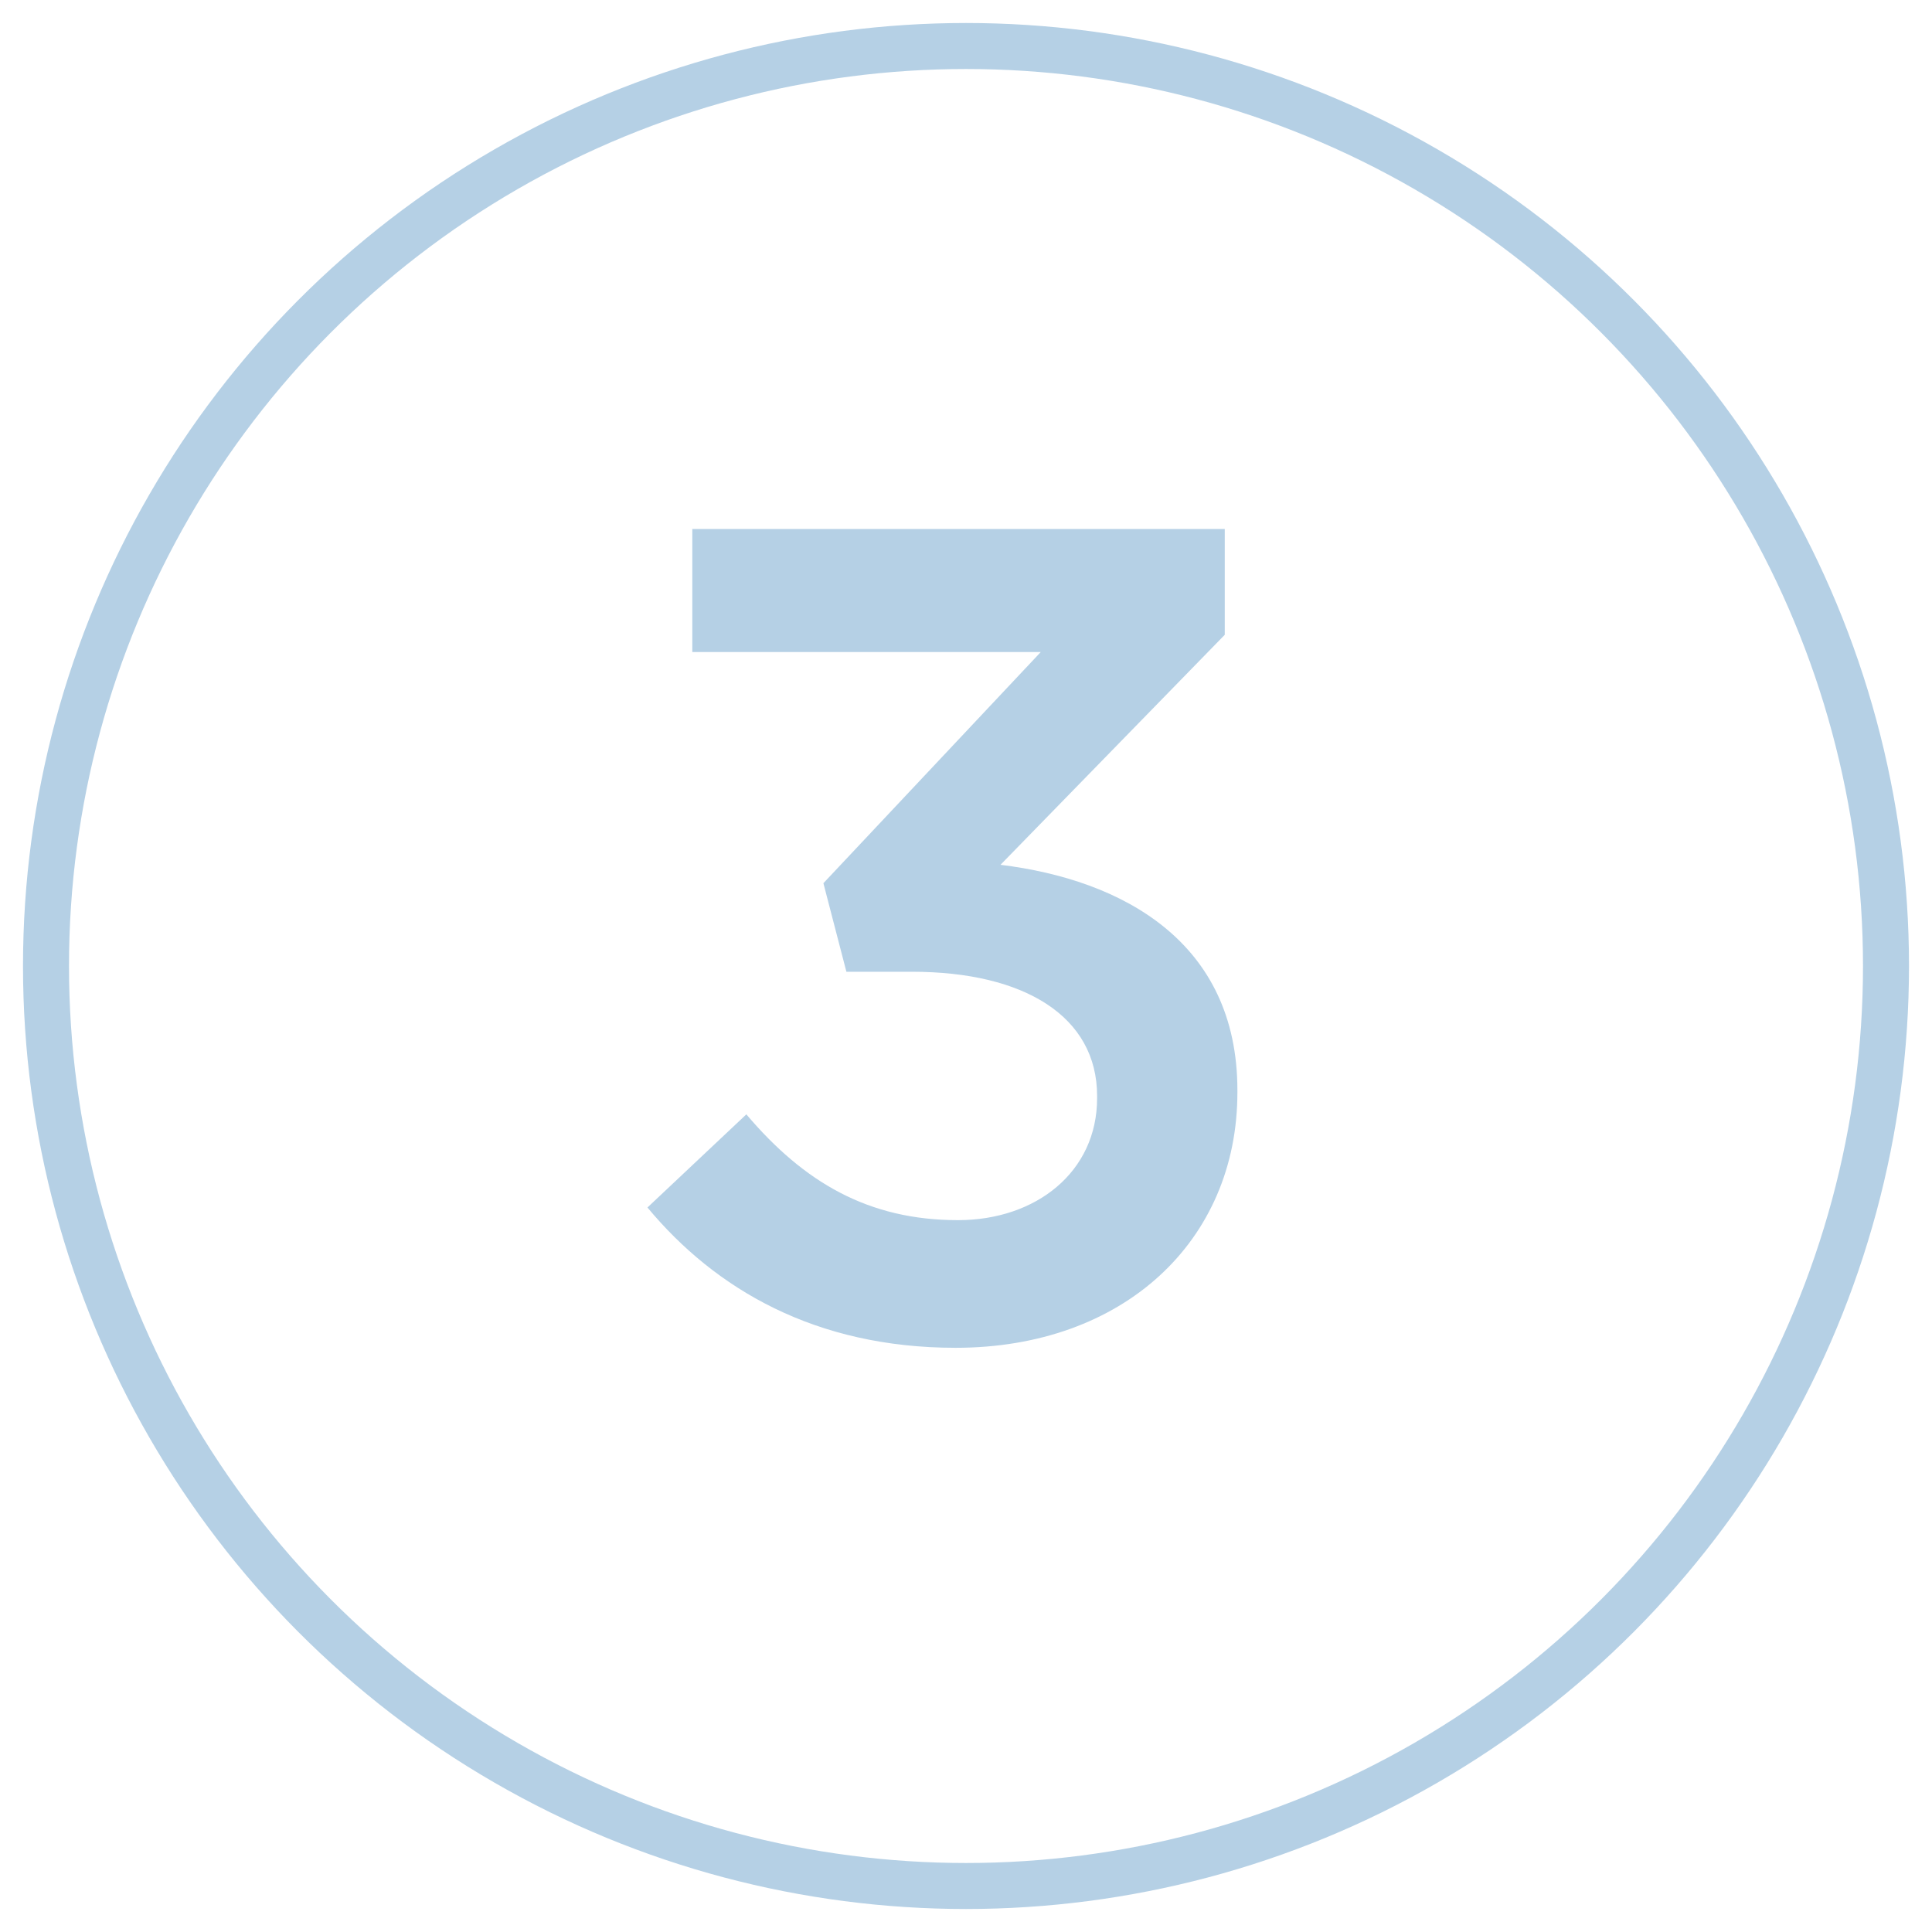 <svg xmlns="http://www.w3.org/2000/svg" viewBox="0 0 42 42"><g fill="none" transform="translate(.075 .5)"><path fill="#B5D0E5" d="M20.7 28.8c-3.05 0-5.225-1.275-6.7-3.05l2.15-2.025c1.25 1.475 2.65 2.3 4.6 2.3 1.7 0 3.025-1.05 3.025-2.65v-.05c0-1.725-1.575-2.7-4.025-2.7h-1.425l-.5-1.925 4.725-5.025h-7.575V11H26.55v2.3l-4.875 5c2.65.325 5.15 1.675 5.15 4.9v.05c0 3.225-2.475 5.55-6.125 5.55z"/><circle cx="20.925" cy="20.5" r="20" stroke="#B5D0E5"/></g></svg>